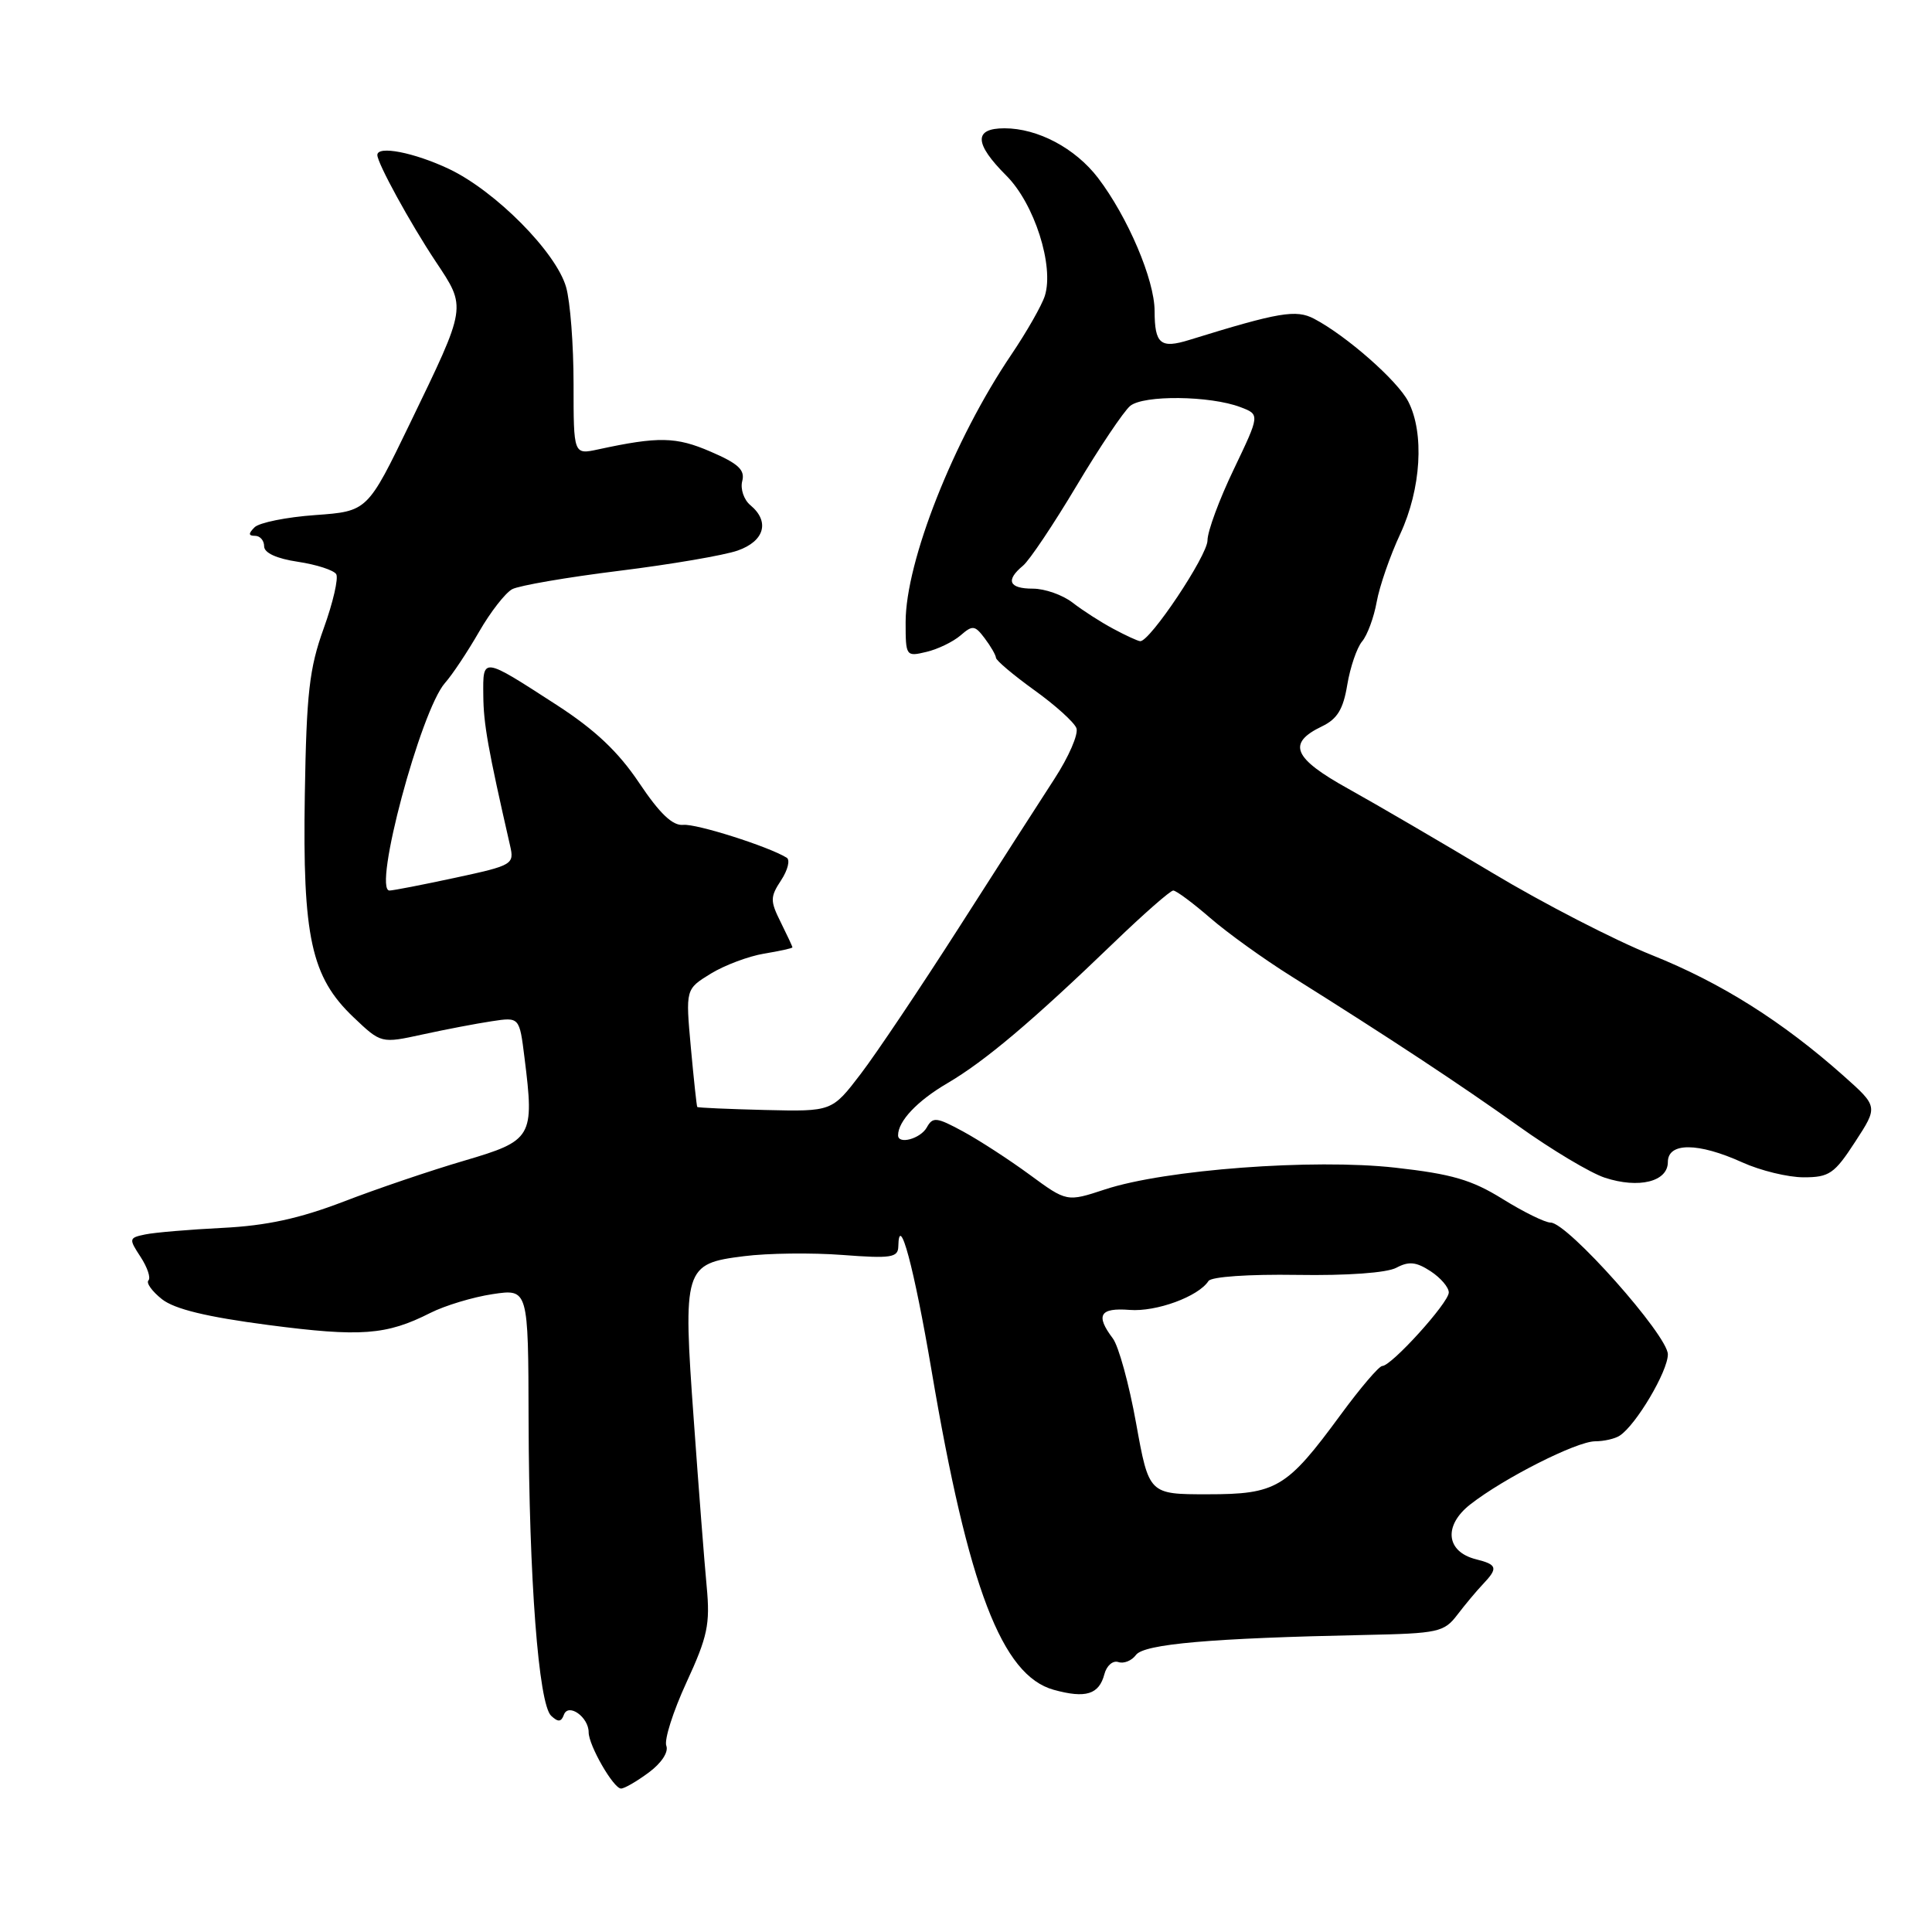 <?xml version="1.0" encoding="UTF-8" standalone="no"?>
<!DOCTYPE svg PUBLIC "-//W3C//DTD SVG 1.1//EN" "http://www.w3.org/Graphics/SVG/1.1/DTD/svg11.dtd" >
<svg xmlns="http://www.w3.org/2000/svg" xmlns:xlink="http://www.w3.org/1999/xlink" version="1.1" viewBox="0 0 256 256">
 <g >
 <path fill="currentColor"
d=" M 85.96 234.87 C 87.65 233.62 88.61 232.16 88.29 231.32 C 87.99 230.54 89.19 226.77 90.96 222.93 C 93.76 216.86 94.11 215.22 93.64 210.23 C 93.34 207.08 92.57 197.15 91.93 188.17 C 90.47 167.98 90.64 167.44 98.59 166.45 C 101.72 166.05 107.60 165.98 111.65 166.29 C 118.07 166.78 119.00 166.63 119.03 165.17 C 119.12 160.47 121.12 167.95 123.43 181.57 C 128.31 210.39 132.76 222.01 139.63 223.91 C 143.87 225.08 145.63 224.53 146.34 221.83 C 146.63 220.71 147.46 219.99 148.18 220.23 C 148.91 220.48 149.96 220.05 150.52 219.29 C 151.59 217.84 160.47 217.06 180.87 216.64 C 190.59 216.44 191.35 216.27 193.11 213.96 C 194.14 212.61 195.66 210.79 196.49 209.92 C 198.53 207.77 198.41 207.32 195.57 206.61 C 191.60 205.61 191.24 202.15 194.81 199.35 C 199.27 195.86 208.88 191.00 211.35 190.98 C 212.53 190.98 214.01 190.64 214.62 190.23 C 216.79 188.82 221.00 181.70 221.00 179.46 C 221.00 176.95 207.70 162.00 205.47 162.00 C 204.73 162.00 201.87 160.59 199.10 158.87 C 195.01 156.33 192.37 155.56 184.86 154.72 C 174.00 153.51 154.38 154.98 146.43 157.60 C 141.36 159.27 141.36 159.27 136.43 155.65 C 133.72 153.66 129.74 151.08 127.60 149.92 C 124.09 148.02 123.60 147.96 122.80 149.40 C 121.96 150.89 119.00 151.70 119.00 150.43 C 119.00 148.56 121.54 145.87 125.52 143.54 C 130.53 140.60 136.75 135.35 147.63 124.87 C 151.55 121.09 155.08 118.00 155.46 118.00 C 155.85 118.00 158.04 119.63 160.33 121.61 C 162.62 123.60 167.47 127.09 171.10 129.36 C 184.28 137.63 193.36 143.62 201.19 149.20 C 205.58 152.34 210.73 155.42 212.64 156.05 C 217.15 157.53 221.00 156.58 221.00 153.98 C 221.00 151.35 225.01 151.37 230.86 154.02 C 233.26 155.11 236.92 156.00 238.99 156.00 C 242.38 156.00 243.07 155.53 245.81 151.31 C 248.86 146.63 248.86 146.63 244.29 142.56 C 236.18 135.35 228.08 130.24 218.92 126.57 C 213.99 124.60 204.46 119.69 197.73 115.65 C 191.00 111.62 182.44 106.62 178.70 104.54 C 171.33 100.46 170.49 98.49 175.18 96.24 C 177.20 95.27 177.99 93.97 178.52 90.74 C 178.91 88.41 179.79 85.83 180.48 85.00 C 181.18 84.17 182.05 81.81 182.42 79.75 C 182.79 77.69 184.19 73.64 185.54 70.75 C 188.31 64.78 188.76 57.38 186.60 53.20 C 185.17 50.43 178.41 44.49 174.13 42.24 C 171.74 40.98 169.49 41.36 157.60 45.04 C 153.77 46.23 153.00 45.59 152.99 41.19 C 152.98 37.07 149.43 28.74 145.49 23.57 C 142.48 19.64 137.52 17.00 133.10 17.00 C 129.00 17.00 129.08 19.01 133.36 23.29 C 137.06 26.99 139.69 35.23 138.45 39.19 C 138.05 40.46 136.04 43.98 134.00 47.00 C 126.37 58.28 120.00 74.40 120.00 82.44 C 120.00 86.95 120.05 87.03 122.75 86.38 C 124.26 86.03 126.29 85.04 127.27 84.20 C 128.87 82.81 129.17 82.84 130.48 84.58 C 131.28 85.64 131.95 86.80 131.97 87.16 C 131.99 87.52 134.27 89.44 137.04 91.44 C 139.82 93.43 142.33 95.70 142.63 96.48 C 142.93 97.26 141.62 100.28 139.72 103.20 C 137.83 106.11 132.13 114.98 127.07 122.90 C 122.00 130.82 116.15 139.55 114.05 142.30 C 110.24 147.29 110.24 147.29 101.39 147.08 C 96.52 146.96 92.47 146.78 92.39 146.68 C 92.31 146.58 91.93 143.03 91.54 138.79 C 90.84 131.07 90.84 131.07 94.17 129.02 C 96.00 127.90 99.19 126.70 101.25 126.36 C 103.31 126.02 105.00 125.65 105.00 125.53 C 105.00 125.41 104.30 123.91 103.45 122.20 C 102.04 119.37 102.04 118.86 103.50 116.64 C 104.39 115.29 104.72 113.94 104.24 113.65 C 101.83 112.16 92.25 109.12 90.53 109.30 C 89.13 109.44 87.43 107.82 84.70 103.75 C 81.93 99.61 78.86 96.71 73.73 93.39 C 63.85 87.00 63.99 87.02 64.04 92.14 C 64.07 95.93 64.65 99.19 67.59 112.06 C 68.16 114.54 67.93 114.67 60.31 116.31 C 55.99 117.24 52.08 118.00 51.61 118.00 C 49.36 118.00 55.74 94.16 58.96 90.50 C 59.94 89.40 61.96 86.35 63.47 83.73 C 64.98 81.10 66.96 78.56 67.87 78.07 C 68.77 77.59 75.14 76.49 82.01 75.64 C 88.88 74.79 95.96 73.58 97.75 72.95 C 101.31 71.70 102.03 69.10 99.43 66.94 C 98.57 66.23 98.08 64.79 98.35 63.75 C 98.74 62.27 97.84 61.43 94.17 59.85 C 89.58 57.86 87.25 57.82 79.25 59.55 C 76.00 60.25 76.00 60.25 76.00 50.87 C 76.00 45.71 75.56 39.94 75.01 38.04 C 73.68 33.41 65.66 25.32 59.50 22.39 C 54.89 20.21 50.00 19.25 50.00 20.54 C 50.00 21.62 54.33 29.53 57.71 34.62 C 61.84 40.83 61.90 40.43 54.31 56.13 C 48.69 67.75 48.69 67.75 41.77 68.25 C 37.97 68.52 34.35 69.25 33.73 69.87 C 32.89 70.71 32.91 71.00 33.80 71.00 C 34.46 71.00 35.00 71.62 35.00 72.39 C 35.00 73.26 36.65 74.02 39.48 74.44 C 41.94 74.81 44.22 75.55 44.55 76.08 C 44.87 76.61 44.13 79.84 42.89 83.27 C 40.98 88.57 40.61 91.85 40.39 105.29 C 40.08 124.18 41.23 129.45 46.83 134.78 C 50.50 138.27 50.50 138.27 56.00 137.07 C 59.02 136.41 63.15 135.62 65.16 135.32 C 68.83 134.76 68.83 134.76 69.50 140.16 C 70.82 150.71 70.57 151.13 61.50 153.80 C 57.10 155.09 49.90 157.53 45.50 159.23 C 39.68 161.46 35.32 162.41 29.50 162.70 C 25.10 162.92 20.48 163.31 19.24 163.57 C 17.07 164.02 17.05 164.14 18.63 166.55 C 19.53 167.93 20.00 169.33 19.67 169.66 C 19.34 169.99 20.15 171.11 21.46 172.15 C 23.14 173.47 27.39 174.50 35.56 175.57 C 47.79 177.17 51.20 176.92 57.02 173.97 C 58.96 172.99 62.67 171.87 65.27 171.48 C 70.00 170.77 70.00 170.77 70.04 188.14 C 70.10 209.16 71.36 225.79 73.03 227.35 C 73.95 228.22 74.37 228.18 74.72 227.21 C 75.31 225.61 78.00 227.52 78.00 229.54 C 78.00 231.27 81.29 236.99 82.29 236.99 C 82.73 237.00 84.38 236.04 85.96 234.87 Z  M 150.54 188.59 C 149.61 183.41 148.22 178.35 147.45 177.34 C 145.13 174.27 145.73 173.26 149.68 173.57 C 153.21 173.85 158.80 171.80 160.13 169.74 C 160.50 169.17 165.48 168.83 171.85 168.93 C 178.49 169.04 183.77 168.66 185.03 167.98 C 186.68 167.10 187.66 167.20 189.57 168.45 C 190.91 169.33 191.99 170.60 191.97 171.27 C 191.95 172.64 184.37 181.00 183.16 181.00 C 182.73 181.00 180.25 183.91 177.63 187.48 C 170.49 197.20 169.15 198.00 159.98 198.00 C 152.24 198.00 152.24 198.00 150.54 188.59 Z  M 147.50 83.31 C 145.85 82.43 143.43 80.87 142.12 79.85 C 140.80 78.83 138.44 78.00 136.87 78.00 C 133.68 78.00 133.21 76.90 135.55 74.96 C 136.41 74.25 139.60 69.48 142.65 64.37 C 145.70 59.26 148.90 54.50 149.75 53.79 C 151.52 52.32 160.35 52.42 164.37 53.95 C 166.95 54.93 166.95 54.93 163.48 62.19 C 161.56 66.18 160.00 70.41 160.00 71.60 C 160.00 73.61 152.36 85.05 151.08 84.96 C 150.76 84.94 149.15 84.20 147.50 83.31 Z "/>
</g>
</svg>